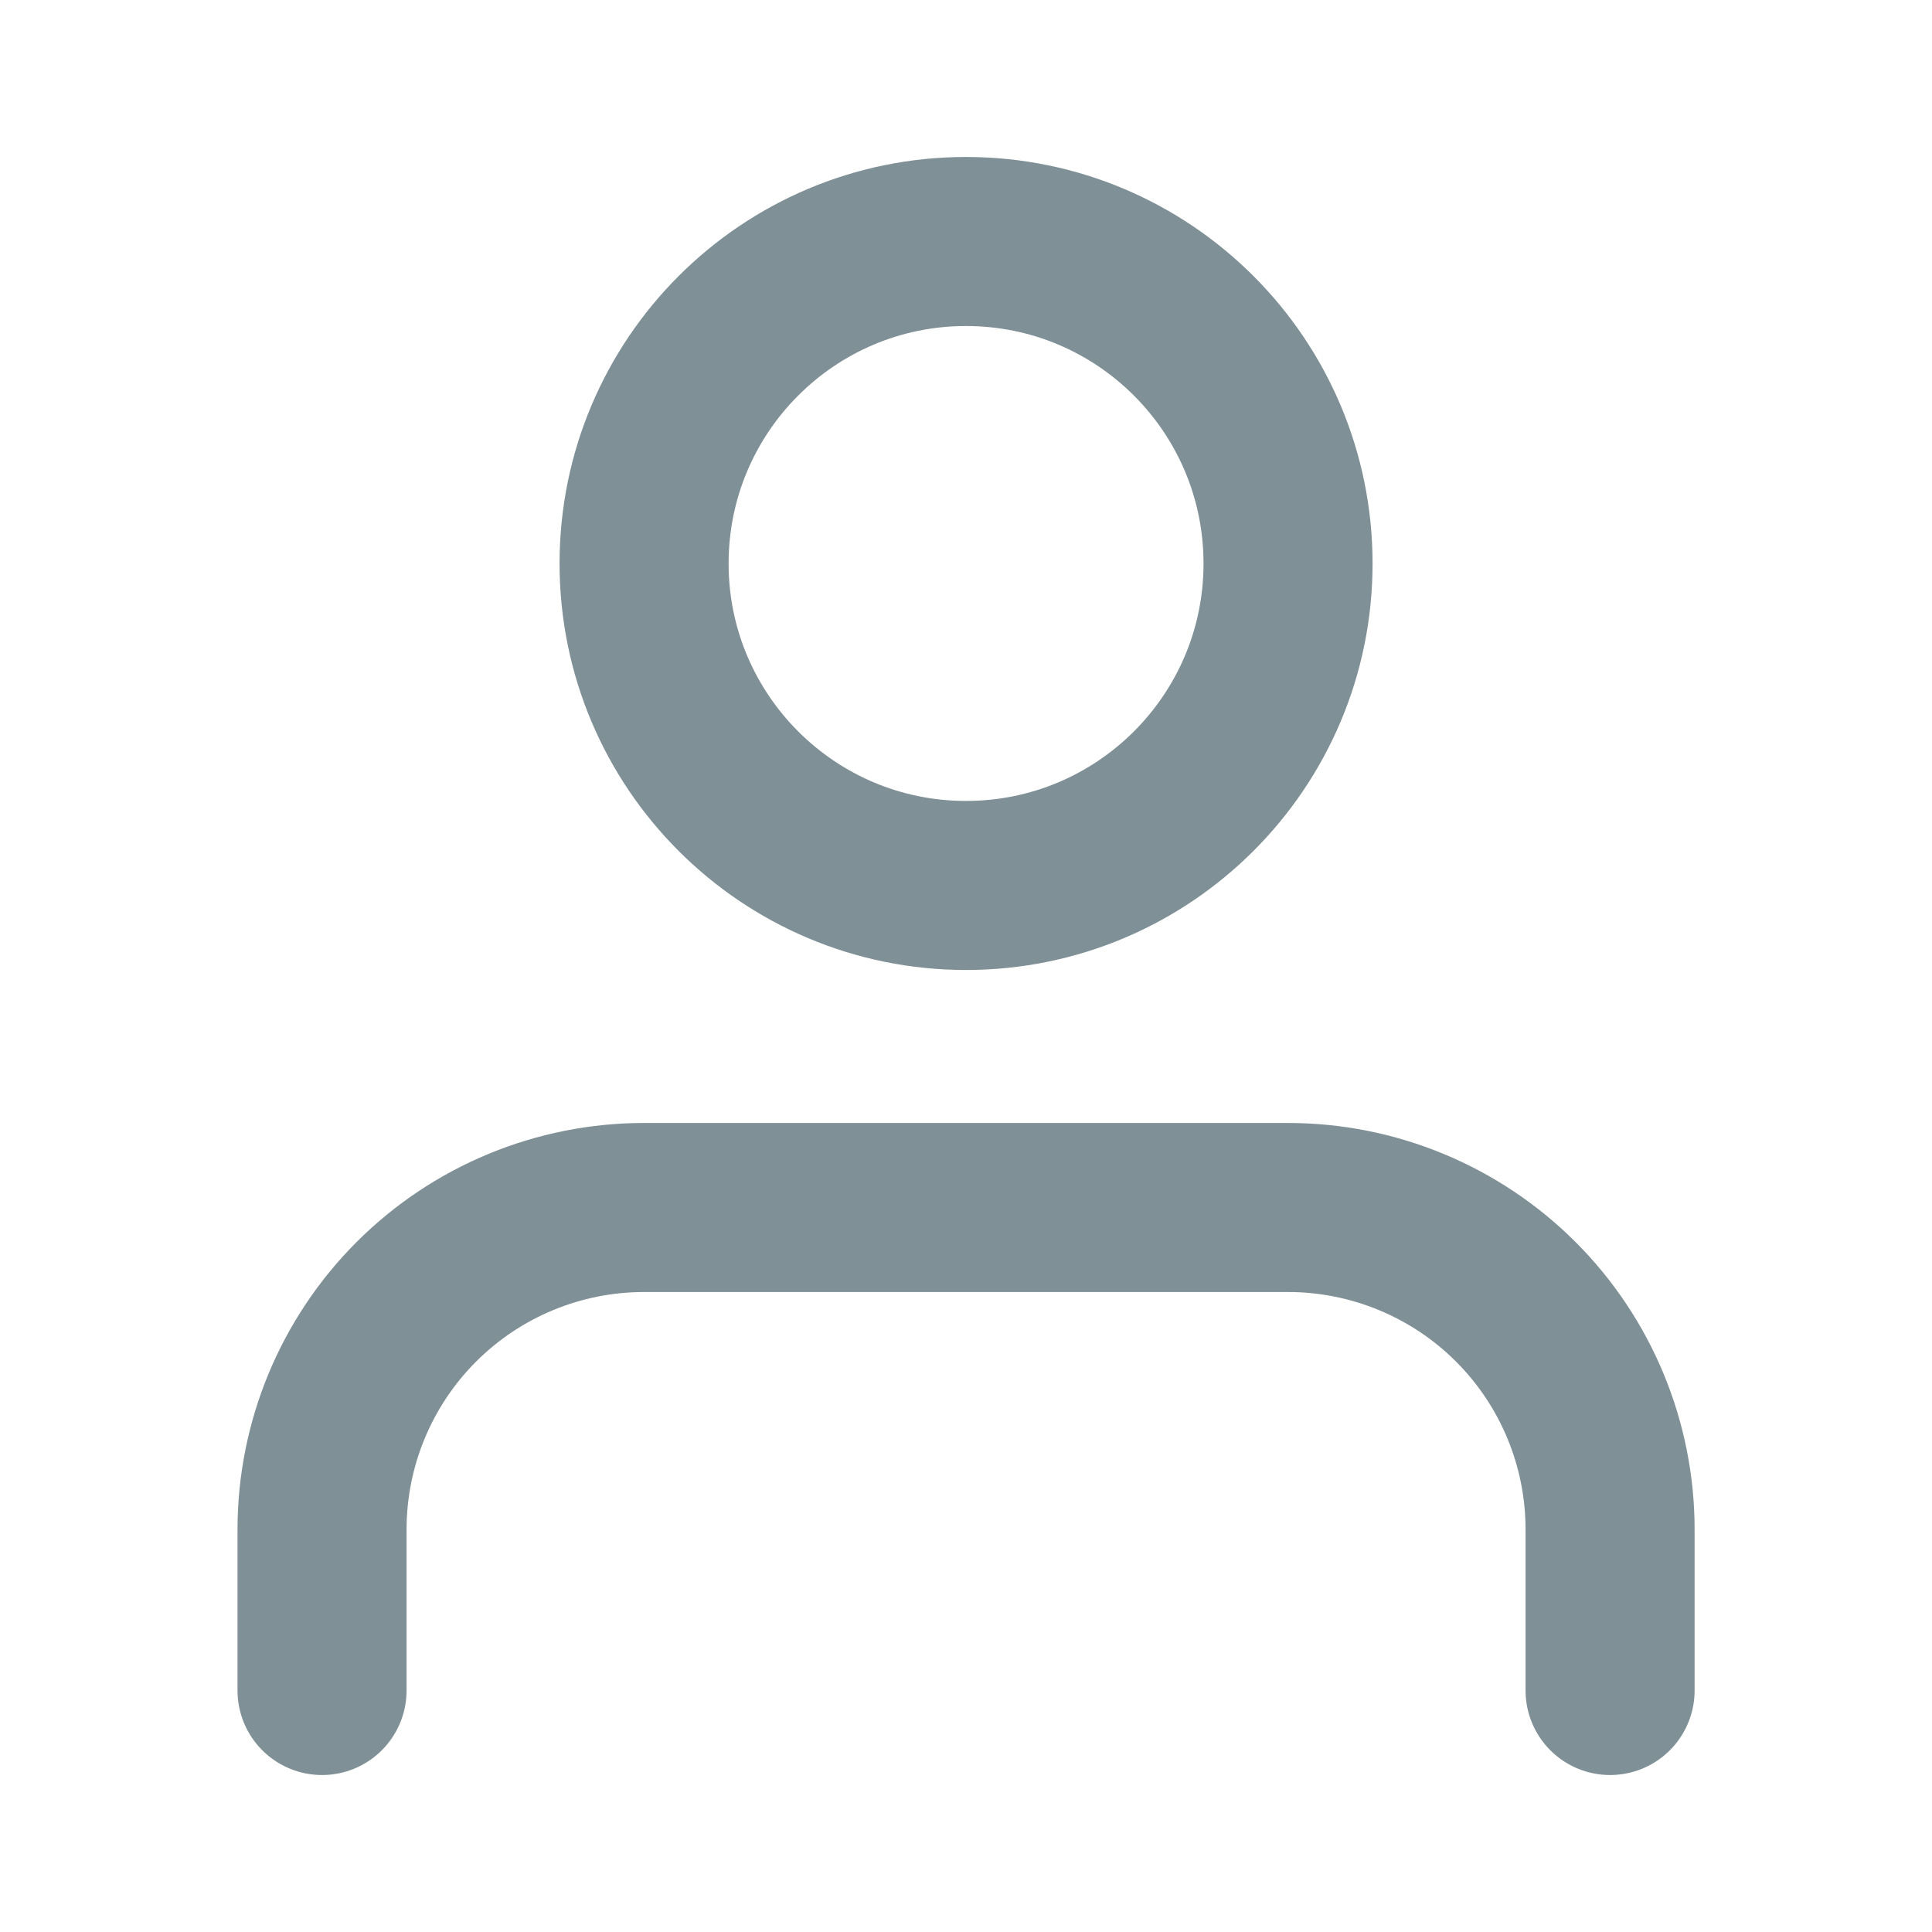<svg width="16" height="16" viewBox="0 0 16 16" fill="none" xmlns="http://www.w3.org/2000/svg">
<path d="M13.334 14V12.667C13.334 11.959 13.053 11.281 12.553 10.781C12.053 10.281 11.374 10 10.667 10H5.334C4.626 10 3.948 10.281 3.448 10.781C2.948 11.281 2.667 11.959 2.667 12.667V14M10.667 4.667C10.667 6.139 9.473 7.333 8 7.333C6.528 7.333 5.334 6.139 5.334 4.667C5.334 3.194 6.528 2 8 2C9.473 2 10.667 3.194 10.667 4.667Z" stroke="#809097" stroke-width="1.4" stroke-linecap="round" stroke-linejoin="round"/>
</svg>
